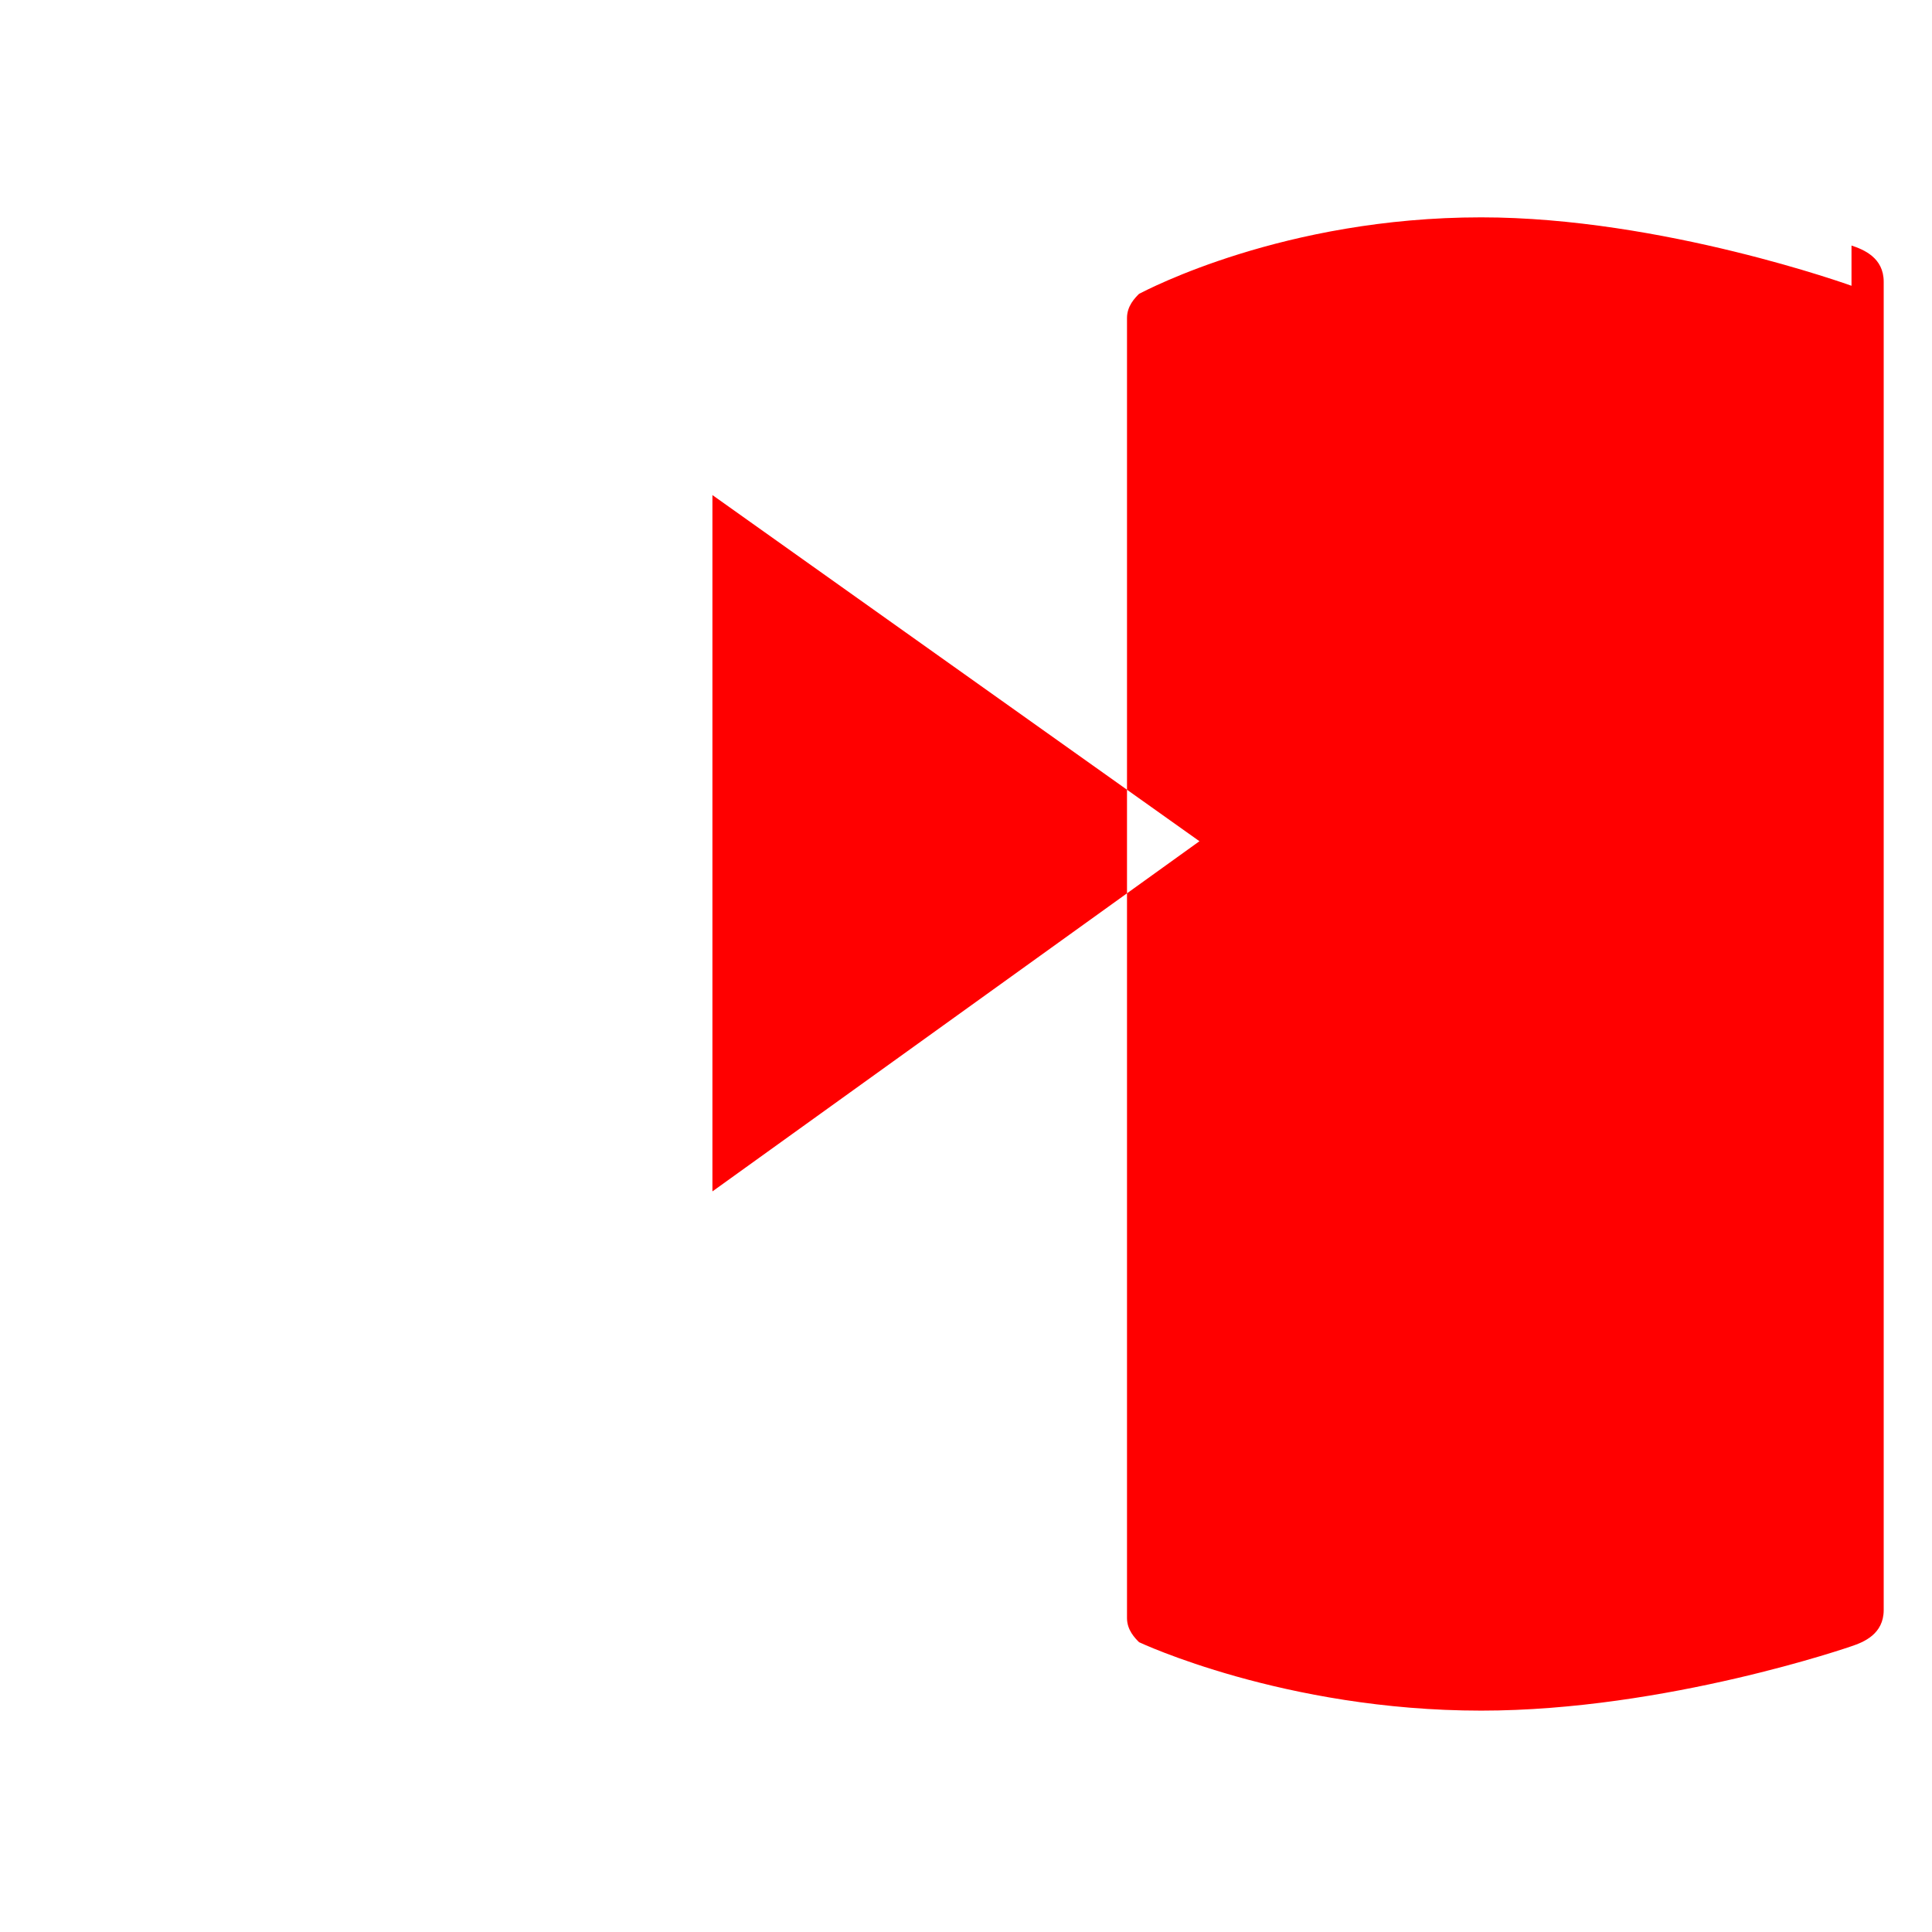 <svg xmlns="http://www.w3.org/2000/svg" width="26" height="26" viewBox="0 0 48 48">
  <path fill="#FF0000" d="M46 7.1s-4.7-1.7-9.2-1.7c-4.9 0-8.3 1.8-8.5 1.9-.1.1-.3.3-.3.6v32.3c0 .3.2.5.3.6 0 0 3.6 1.7 8.5 1.7 4.6 0 9.2-1.6 9.2-1.6.3-.1.8-.3.8-.9v-33c0-.6-.5-.8-.8-.9zM17.7 29.6l0-17.3 12.1 8.6-12.1 8.7z"/>
</svg>
